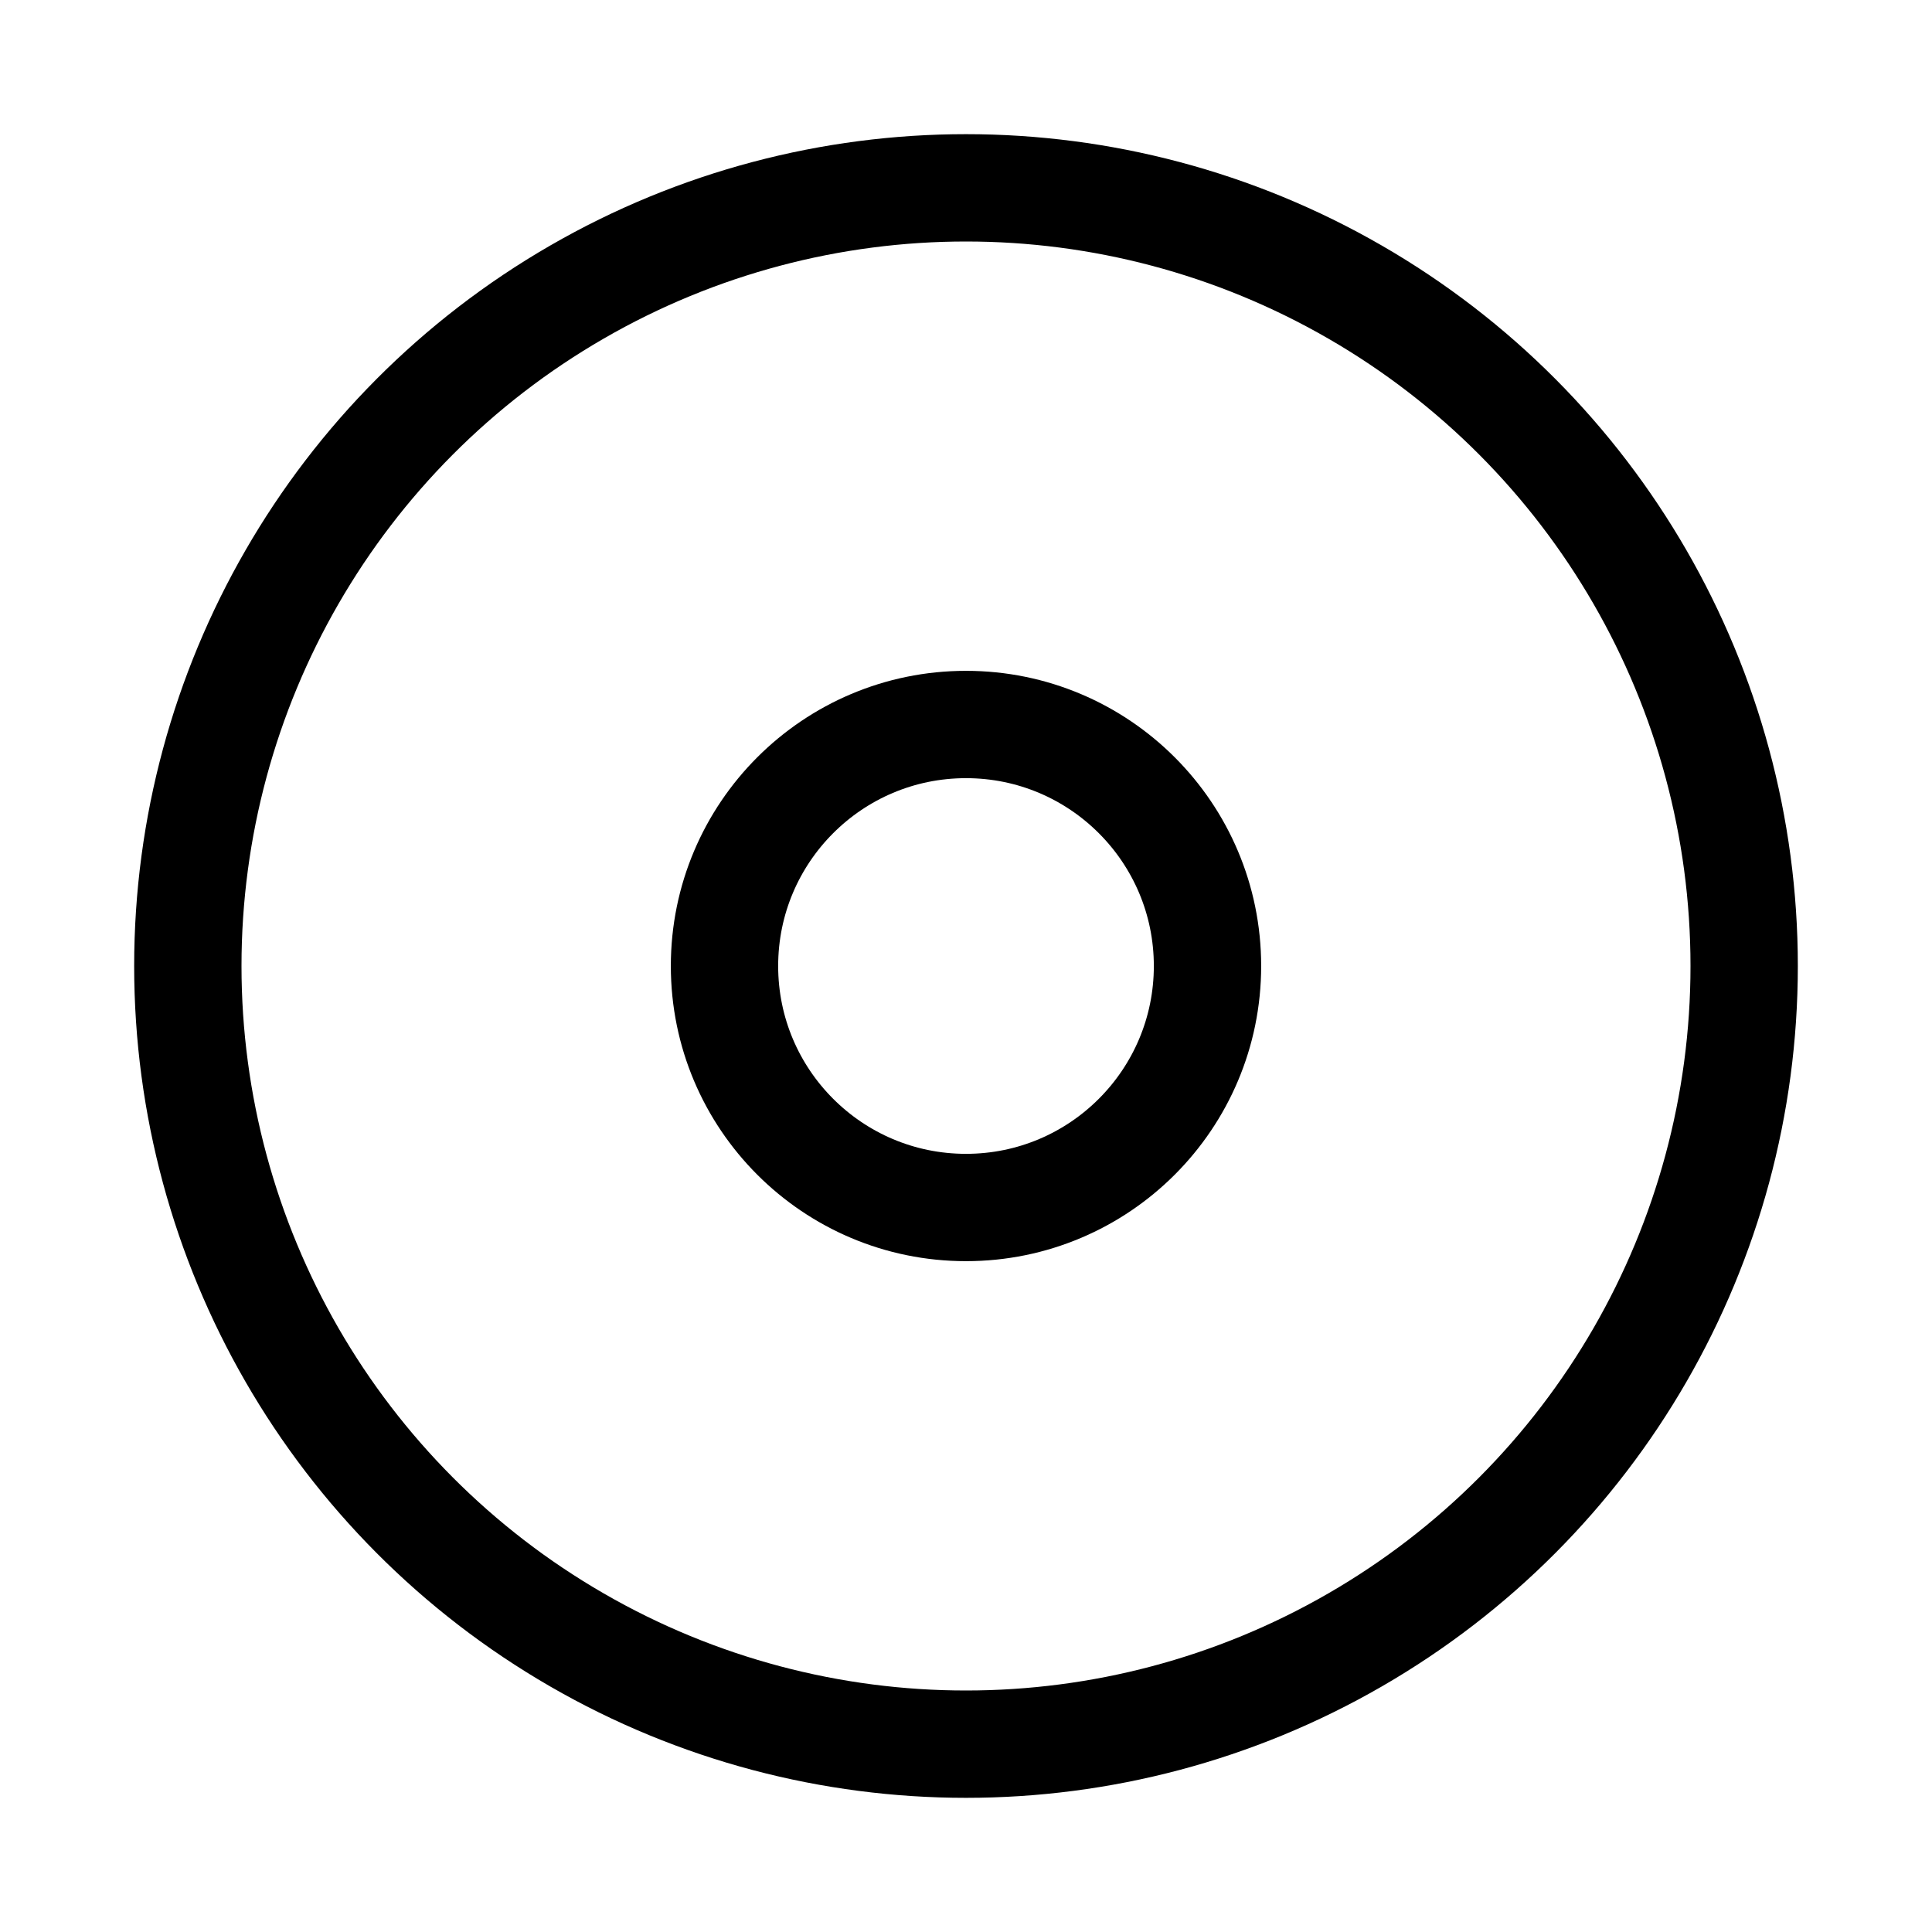 <svg xmlns="http://www.w3.org/2000/svg" height="18" width="18" viewBox="0 0 18 18"><title>compact disk</title><g fill="none" stroke="currentColor" class="nc-icon-wrapper"><circle cx="9" cy="9" r="7.25" stroke-linecap="round" stroke-linejoin="round"></circle><circle cx="9" cy="9" r="2.25" stroke-linecap="round" stroke-linejoin="round" stroke="currentColor"></circle></g></svg>